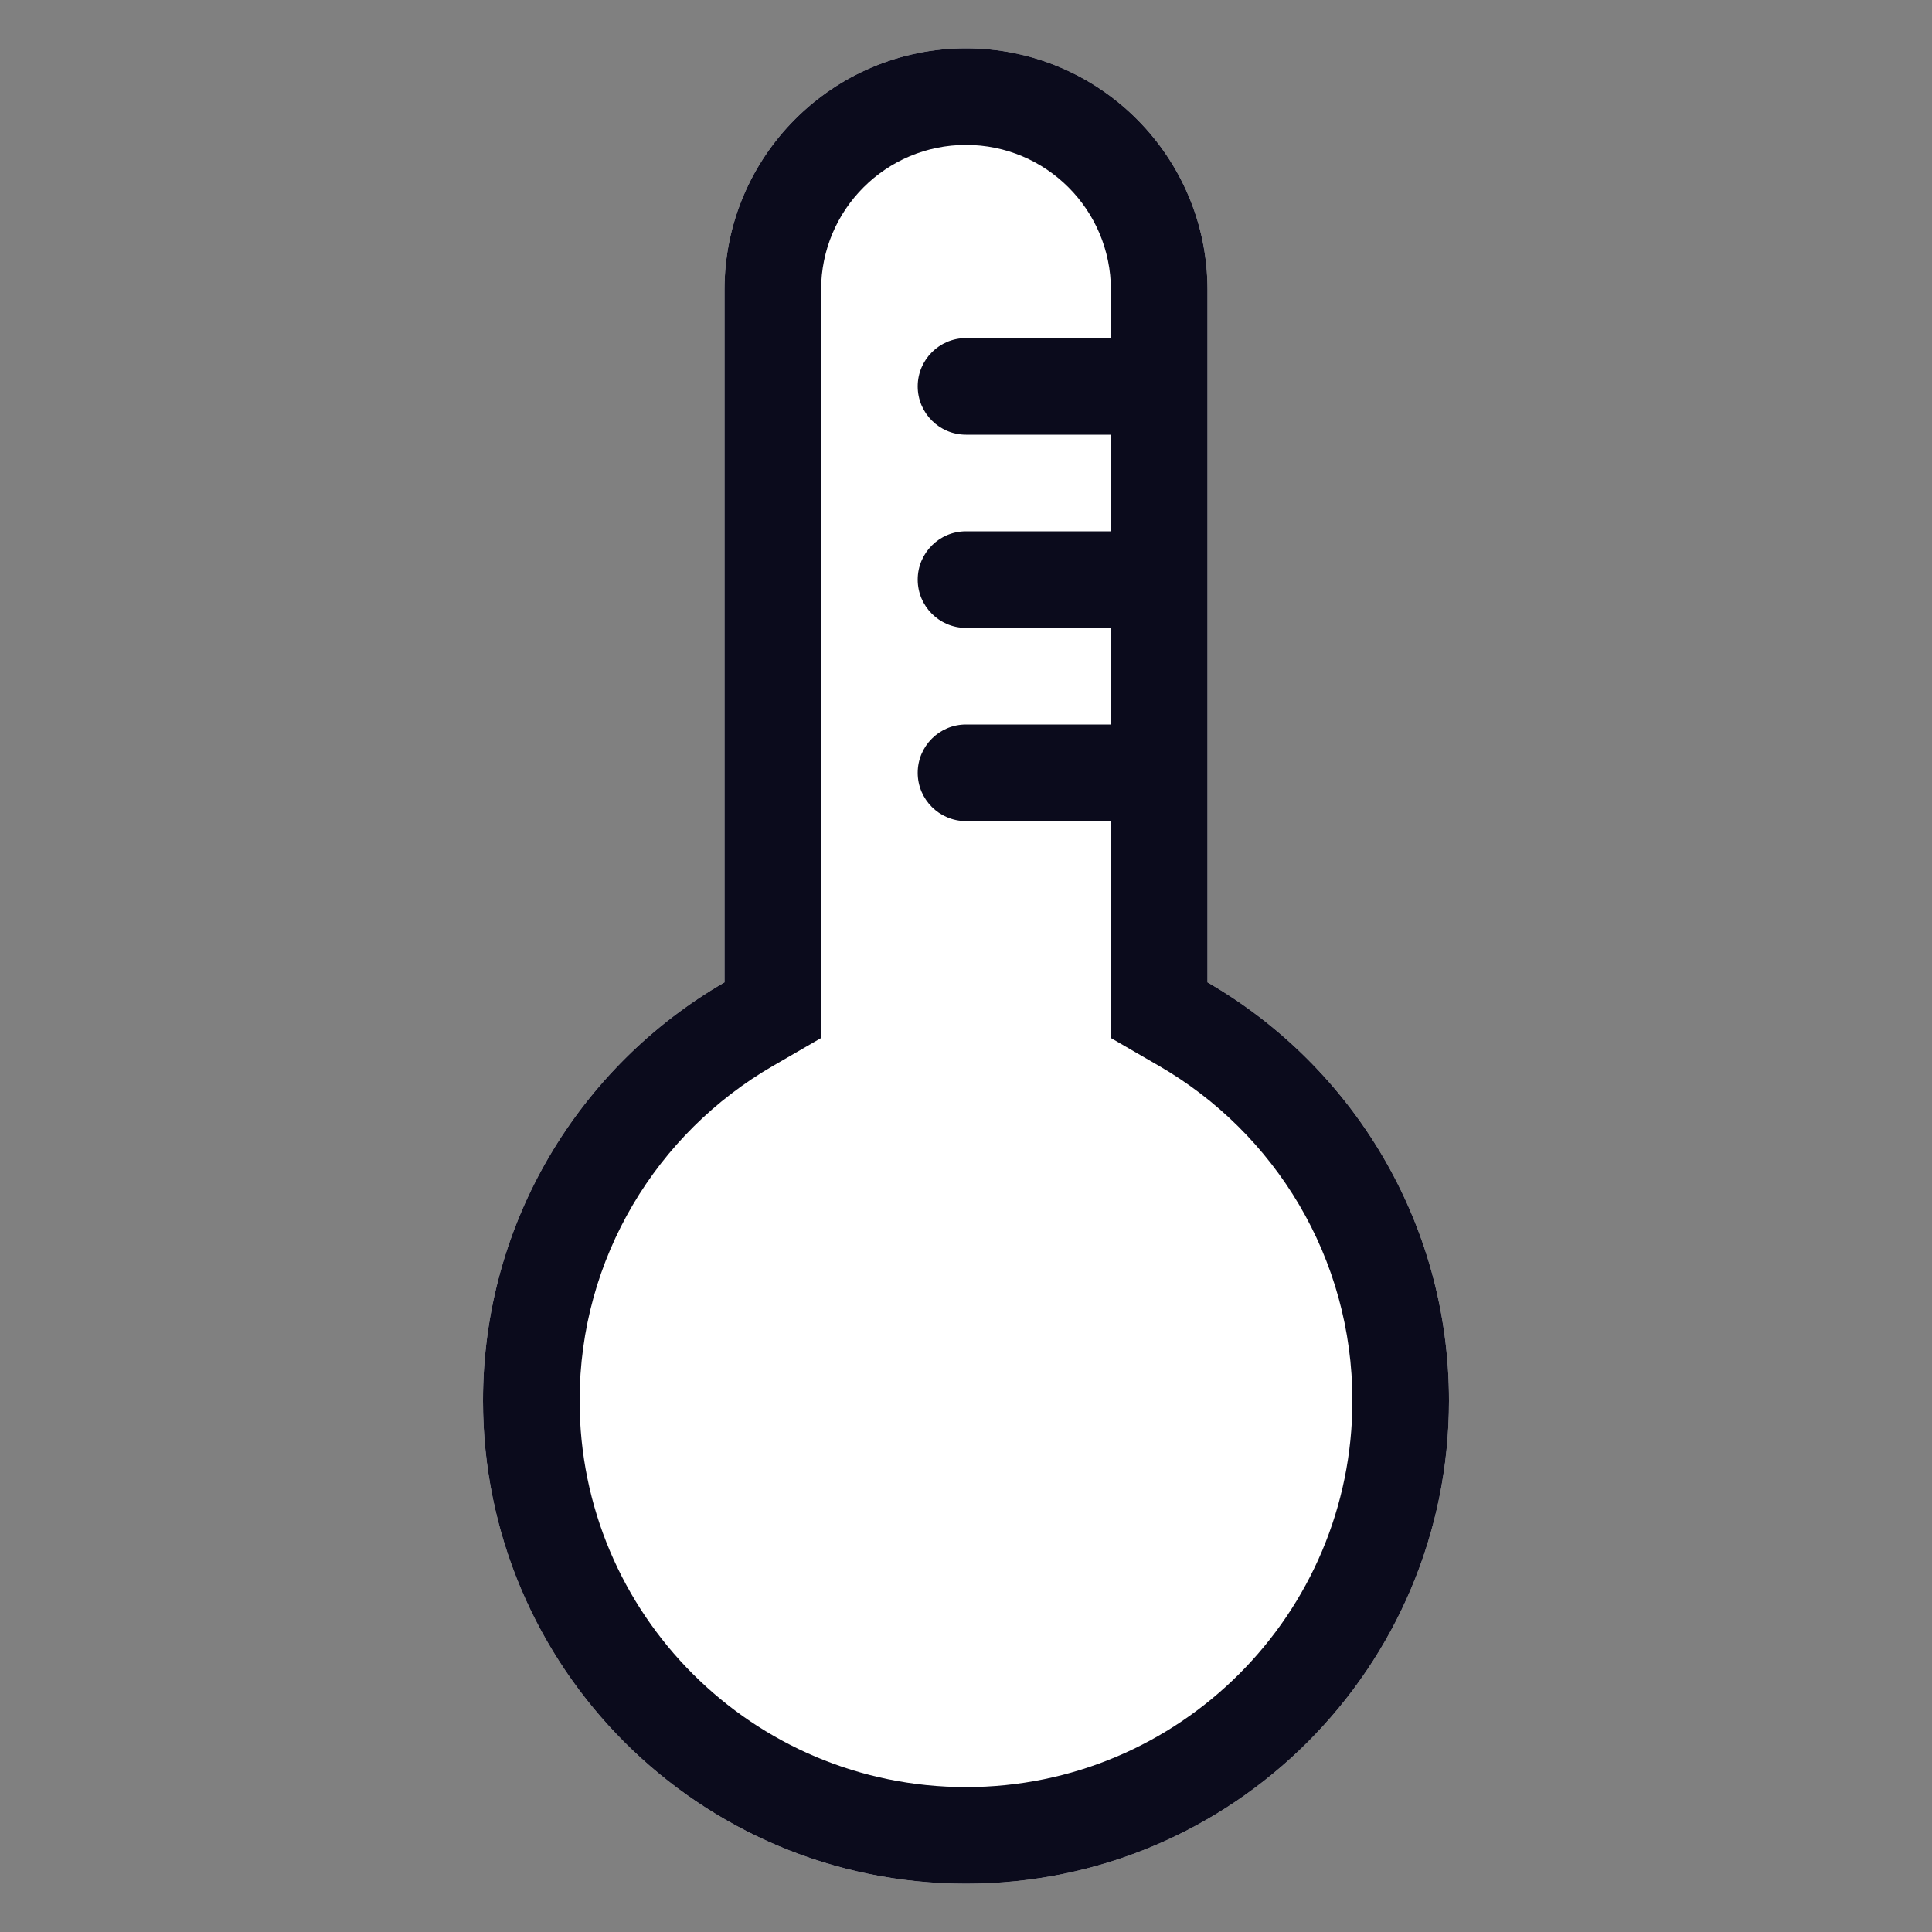 <svg width="40" height="40" viewBox="0 0 40 40" fill="none" xmlns="http://www.w3.org/2000/svg">
<rect x="0" y="0" width="40" height="40" fill="#808080" stroke="none"/>
<path fill-rule="evenodd" clip-rule="evenodd" d="M20 1C17.239 1 15 3.239 15 6V20.338C12.011 22.067 10 25.299 10 29C10 34.523 14.477 39 20 39C25.523 39 30 34.523 30 29C30 25.299 27.989 22.067 25 20.338V6C25 3.239 22.761 1 20 1Z" fill="white"/>
<path fill-rule="evenodd" clip-rule="evenodd" d="M25 20.338C27.989 22.067 30 25.299 30 29C30 34.523 25.523 39 20 39C14.477 39 10 34.523 10 29C10 25.299 12.011 22.067 15 20.338V6C15 3.239 17.239 1 20 1C22.761 1 25 3.239 25 6V20.338ZM16.002 22.069L17 21.491V6C17 4.343 18.343 3 20 3C21.657 3 23 4.343 23 6V7H20C19.448 7 19 7.448 19 8C19 8.552 19.448 9 20 9H23V11H20C19.448 11 19 11.448 19 12C19 12.552 19.448 13 20 13H23V15H20C19.448 15 19 15.448 19 16C19 16.552 19.448 17 20 17H23V21.491L23.998 22.069C26.395 23.455 28 26.041 28 29C28 33.418 24.418 37 20 37C15.582 37 12 33.418 12 29C12 26.041 13.605 23.455 16.002 22.069Z" fill="#0B0B1C"/>
</svg>
